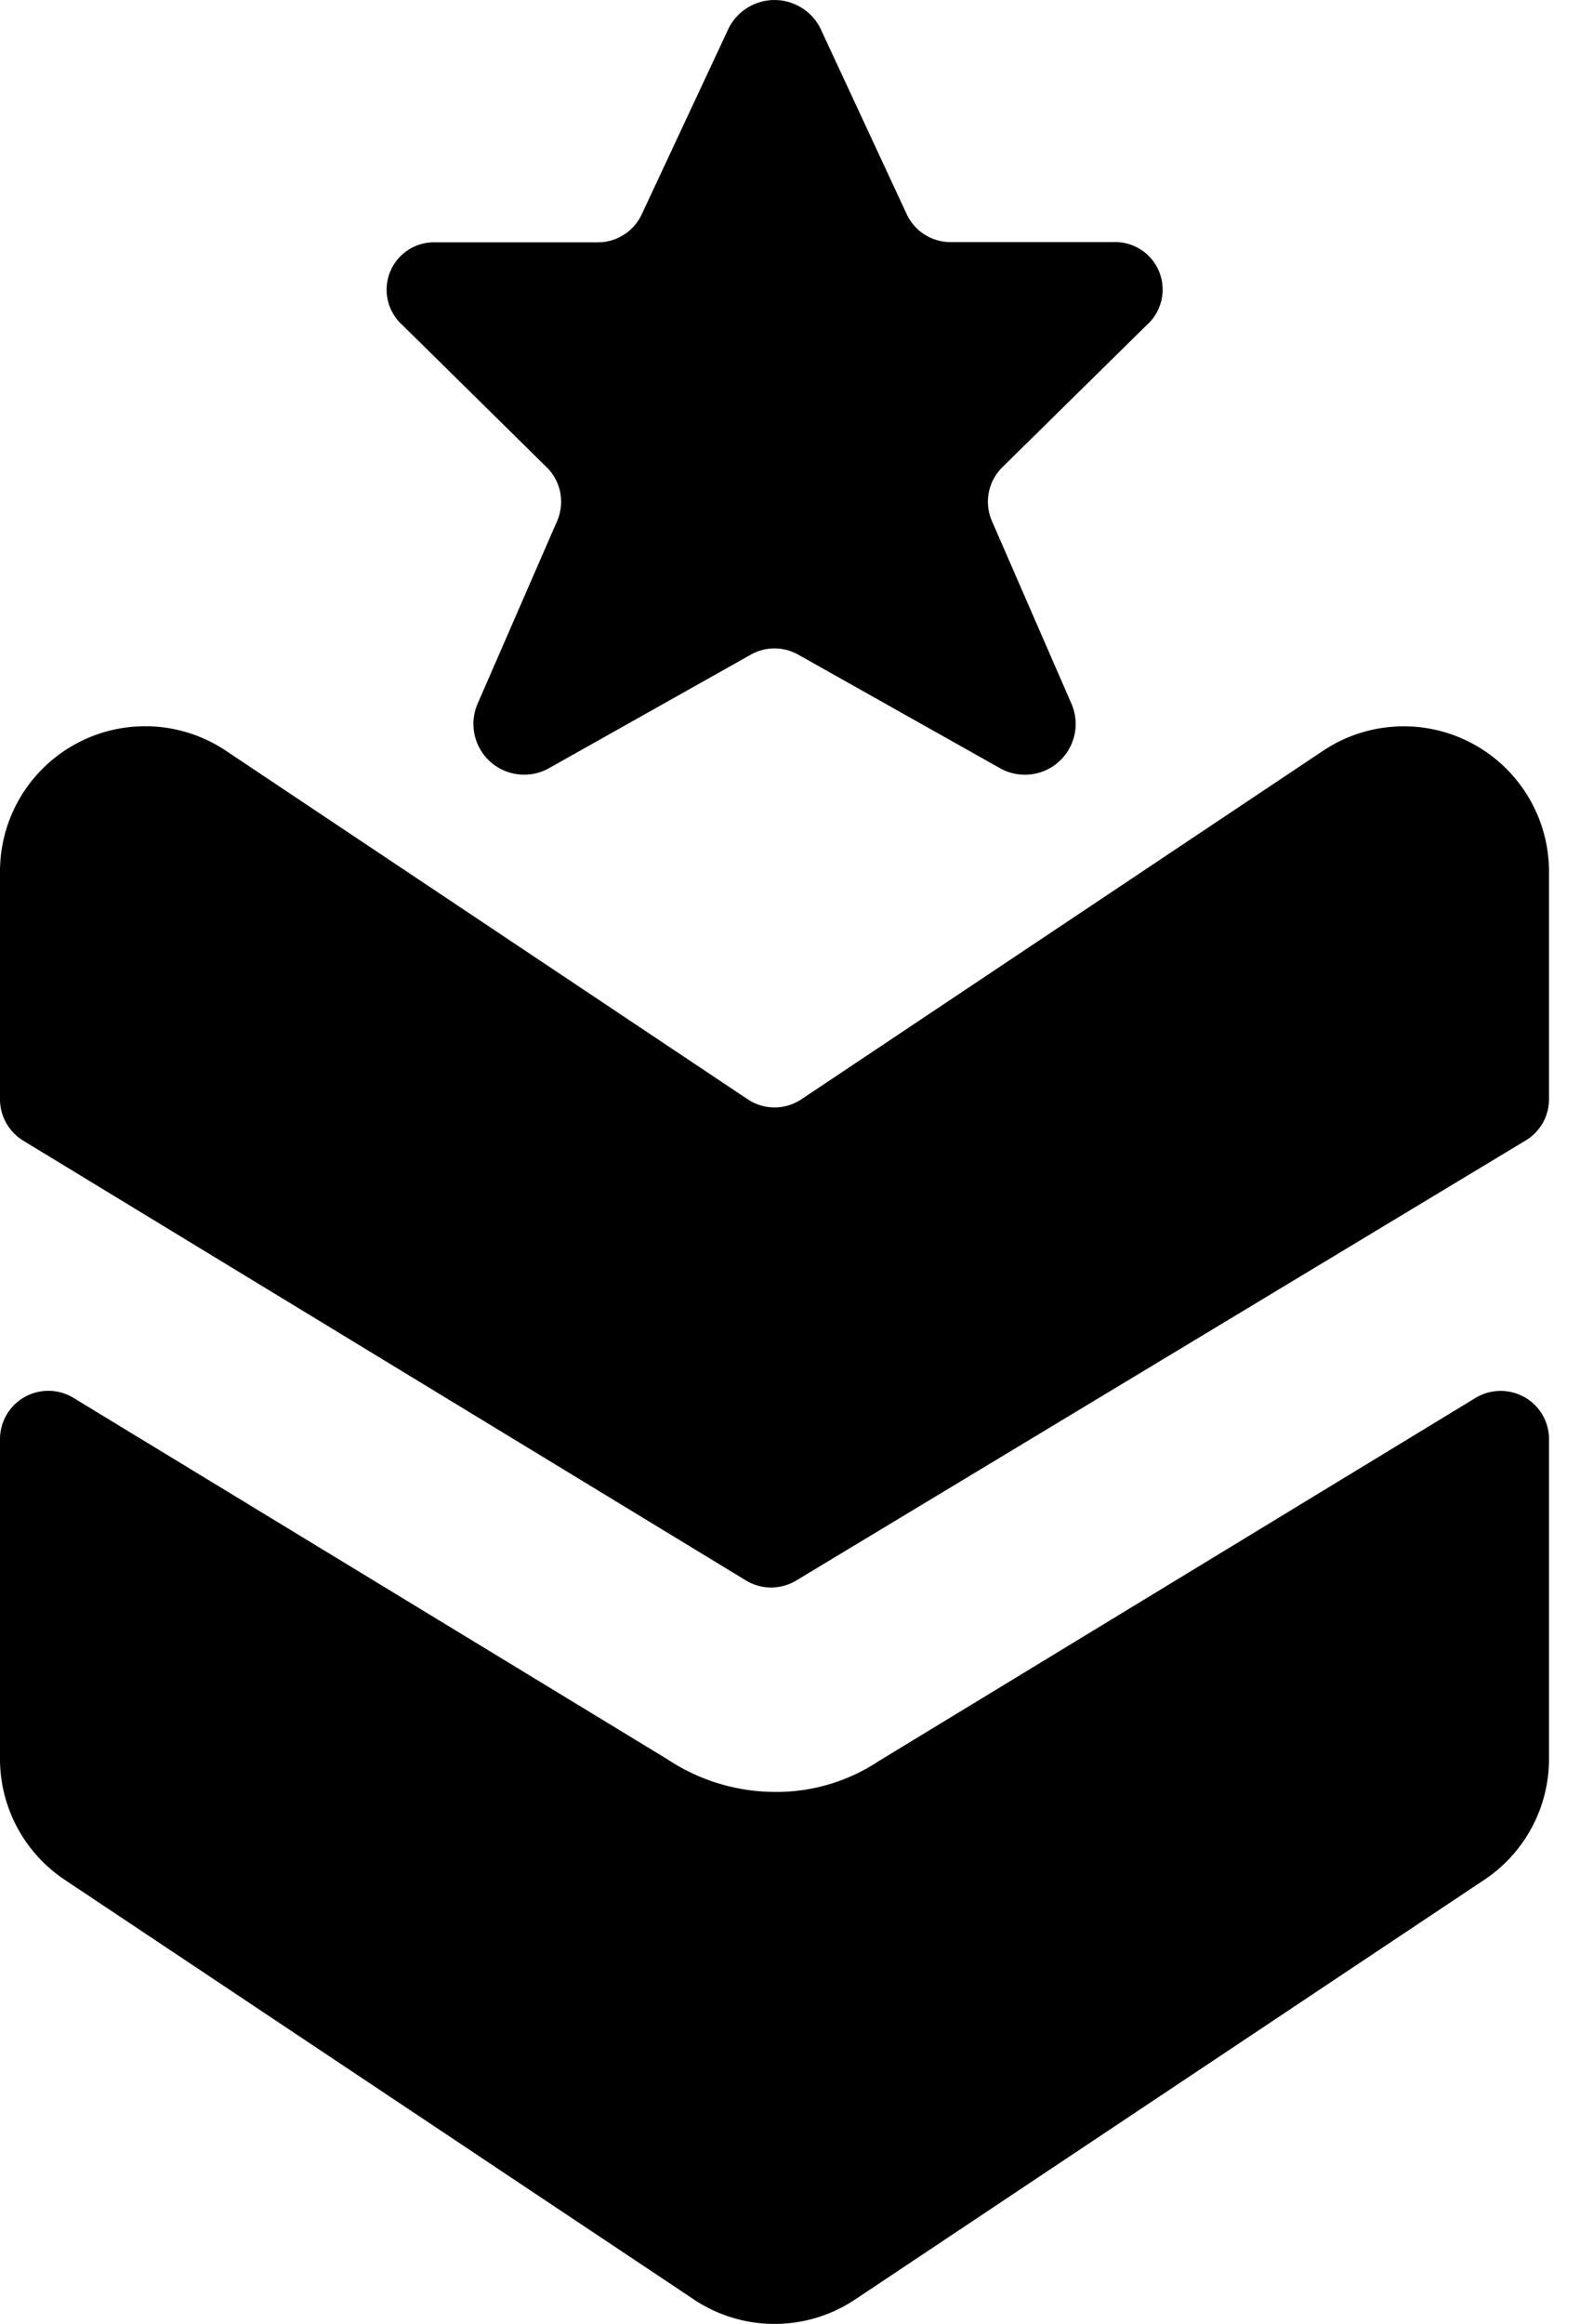 <svg xmlns="http://www.w3.org/2000/svg" viewBox="0 0 34 50"><path fill-rule="nonzero" d="M31.681 15.994a3.126 3.126 0 00-3.206.154l-11.23 7.5c-.35.233-.805.233-1.155 0l-11.232-7.5A3.124 3.124 0 000 18.75v4.898c0 .362.19.7.5.89L16.054 34c.331.2.748.2 1.08 0l15.695-9.465c.313-.187.504-.525.504-.89V18.75a3.125 3.125 0 00-1.652-2.756zm1.121 14.06a1.044 1.044 0 00-1.052.019l-12.846 7.815a3.973 3.973 0 01-2.216.66c-.83 0-1.642-.246-2.332-.706l-12.773-7.77a1.04 1.04 0 00-1.583.89v6.875c0 1.046.523 2.021 1.392 2.6l13.541 9.03c1.05.7 2.417.7 3.467 0l13.542-9.03a3.123 3.123 0 001.391-2.591V30.97c.005-.38-.2-.731-.53-.917zM11.765 10.052c.306.302.395.763.223 1.158l-1.717 3.944a1.092 1.092 0 001.554 1.365l4.331-2.436c.317-.179.704-.179 1.021 0l4.331 2.436a1.092 1.092 0 001.555-1.365l-1.717-3.944a1.041 1.041 0 01.223-1.158l3.106-3.058a1.022 1.022 0 00-.717-1.786h-3.504c-.406 0-.773-.235-.944-.604L17.648.598a1.105 1.105 0 00-1.963 0L13.81 4.61c-.17.367-.54.603-.943.603H9.375a1.02 1.02 0 00-.715 1.78l3.105 3.06z"/></svg>